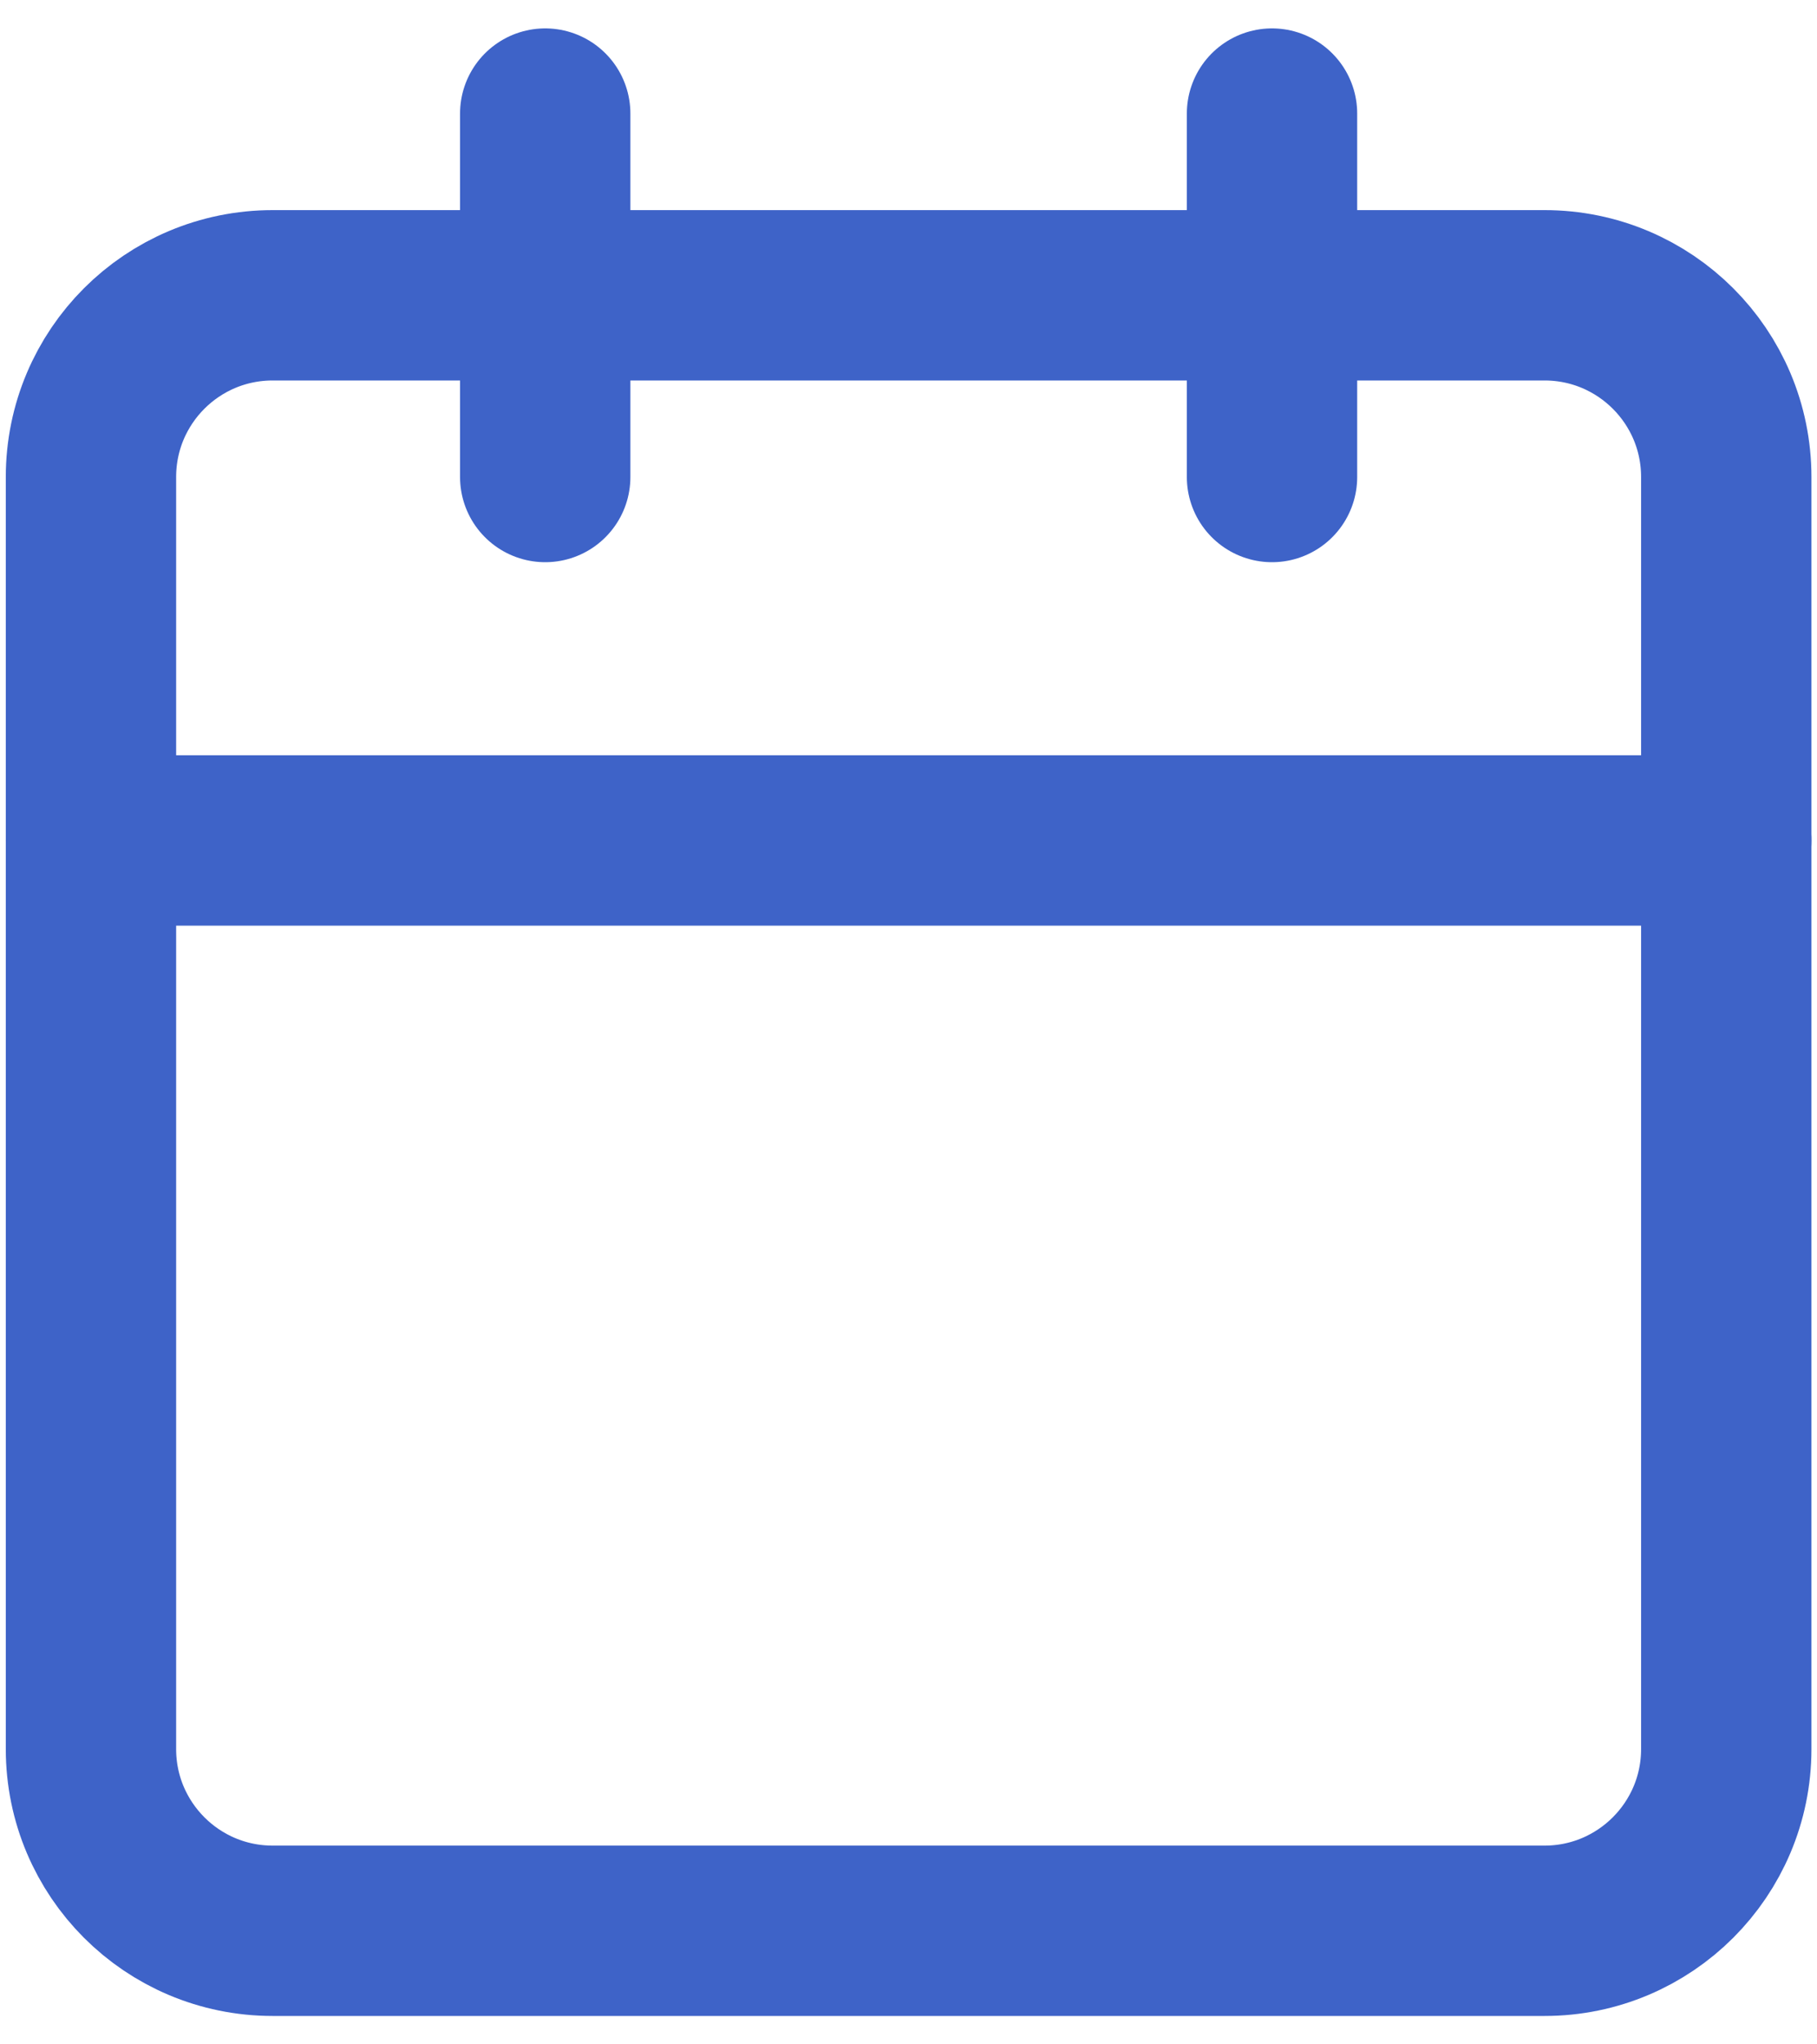 <svg width="16" height="18" viewBox="0 0 16 18" fill="none" xmlns="http://www.w3.org/2000/svg">
<path d="M13.601 2.6H2.401C1.517 2.6 0.801 3.316 0.801 4.2V15.4C0.801 16.283 1.517 17 2.401 17H13.601C14.484 17 15.201 16.283 15.201 15.4V4.2C15.201 3.316 14.484 2.6 13.601 2.6Z" stroke="#3E63C8" stroke-width="1.5" stroke-linecap="round" stroke-linejoin="round"/>
<path d="M11.201 1V4.2" stroke="#3E63C8" stroke-width="1.5" stroke-linecap="round" stroke-linejoin="round"/>
<path d="M4.801 1V4.2" stroke="#3E63C8" stroke-width="1.5" stroke-linecap="round" stroke-linejoin="round"/>
<path d="M0.801 7.4H15.201" stroke="#3E63C8" stroke-width="1.5" stroke-linecap="round" stroke-linejoin="round"/>
</svg>

